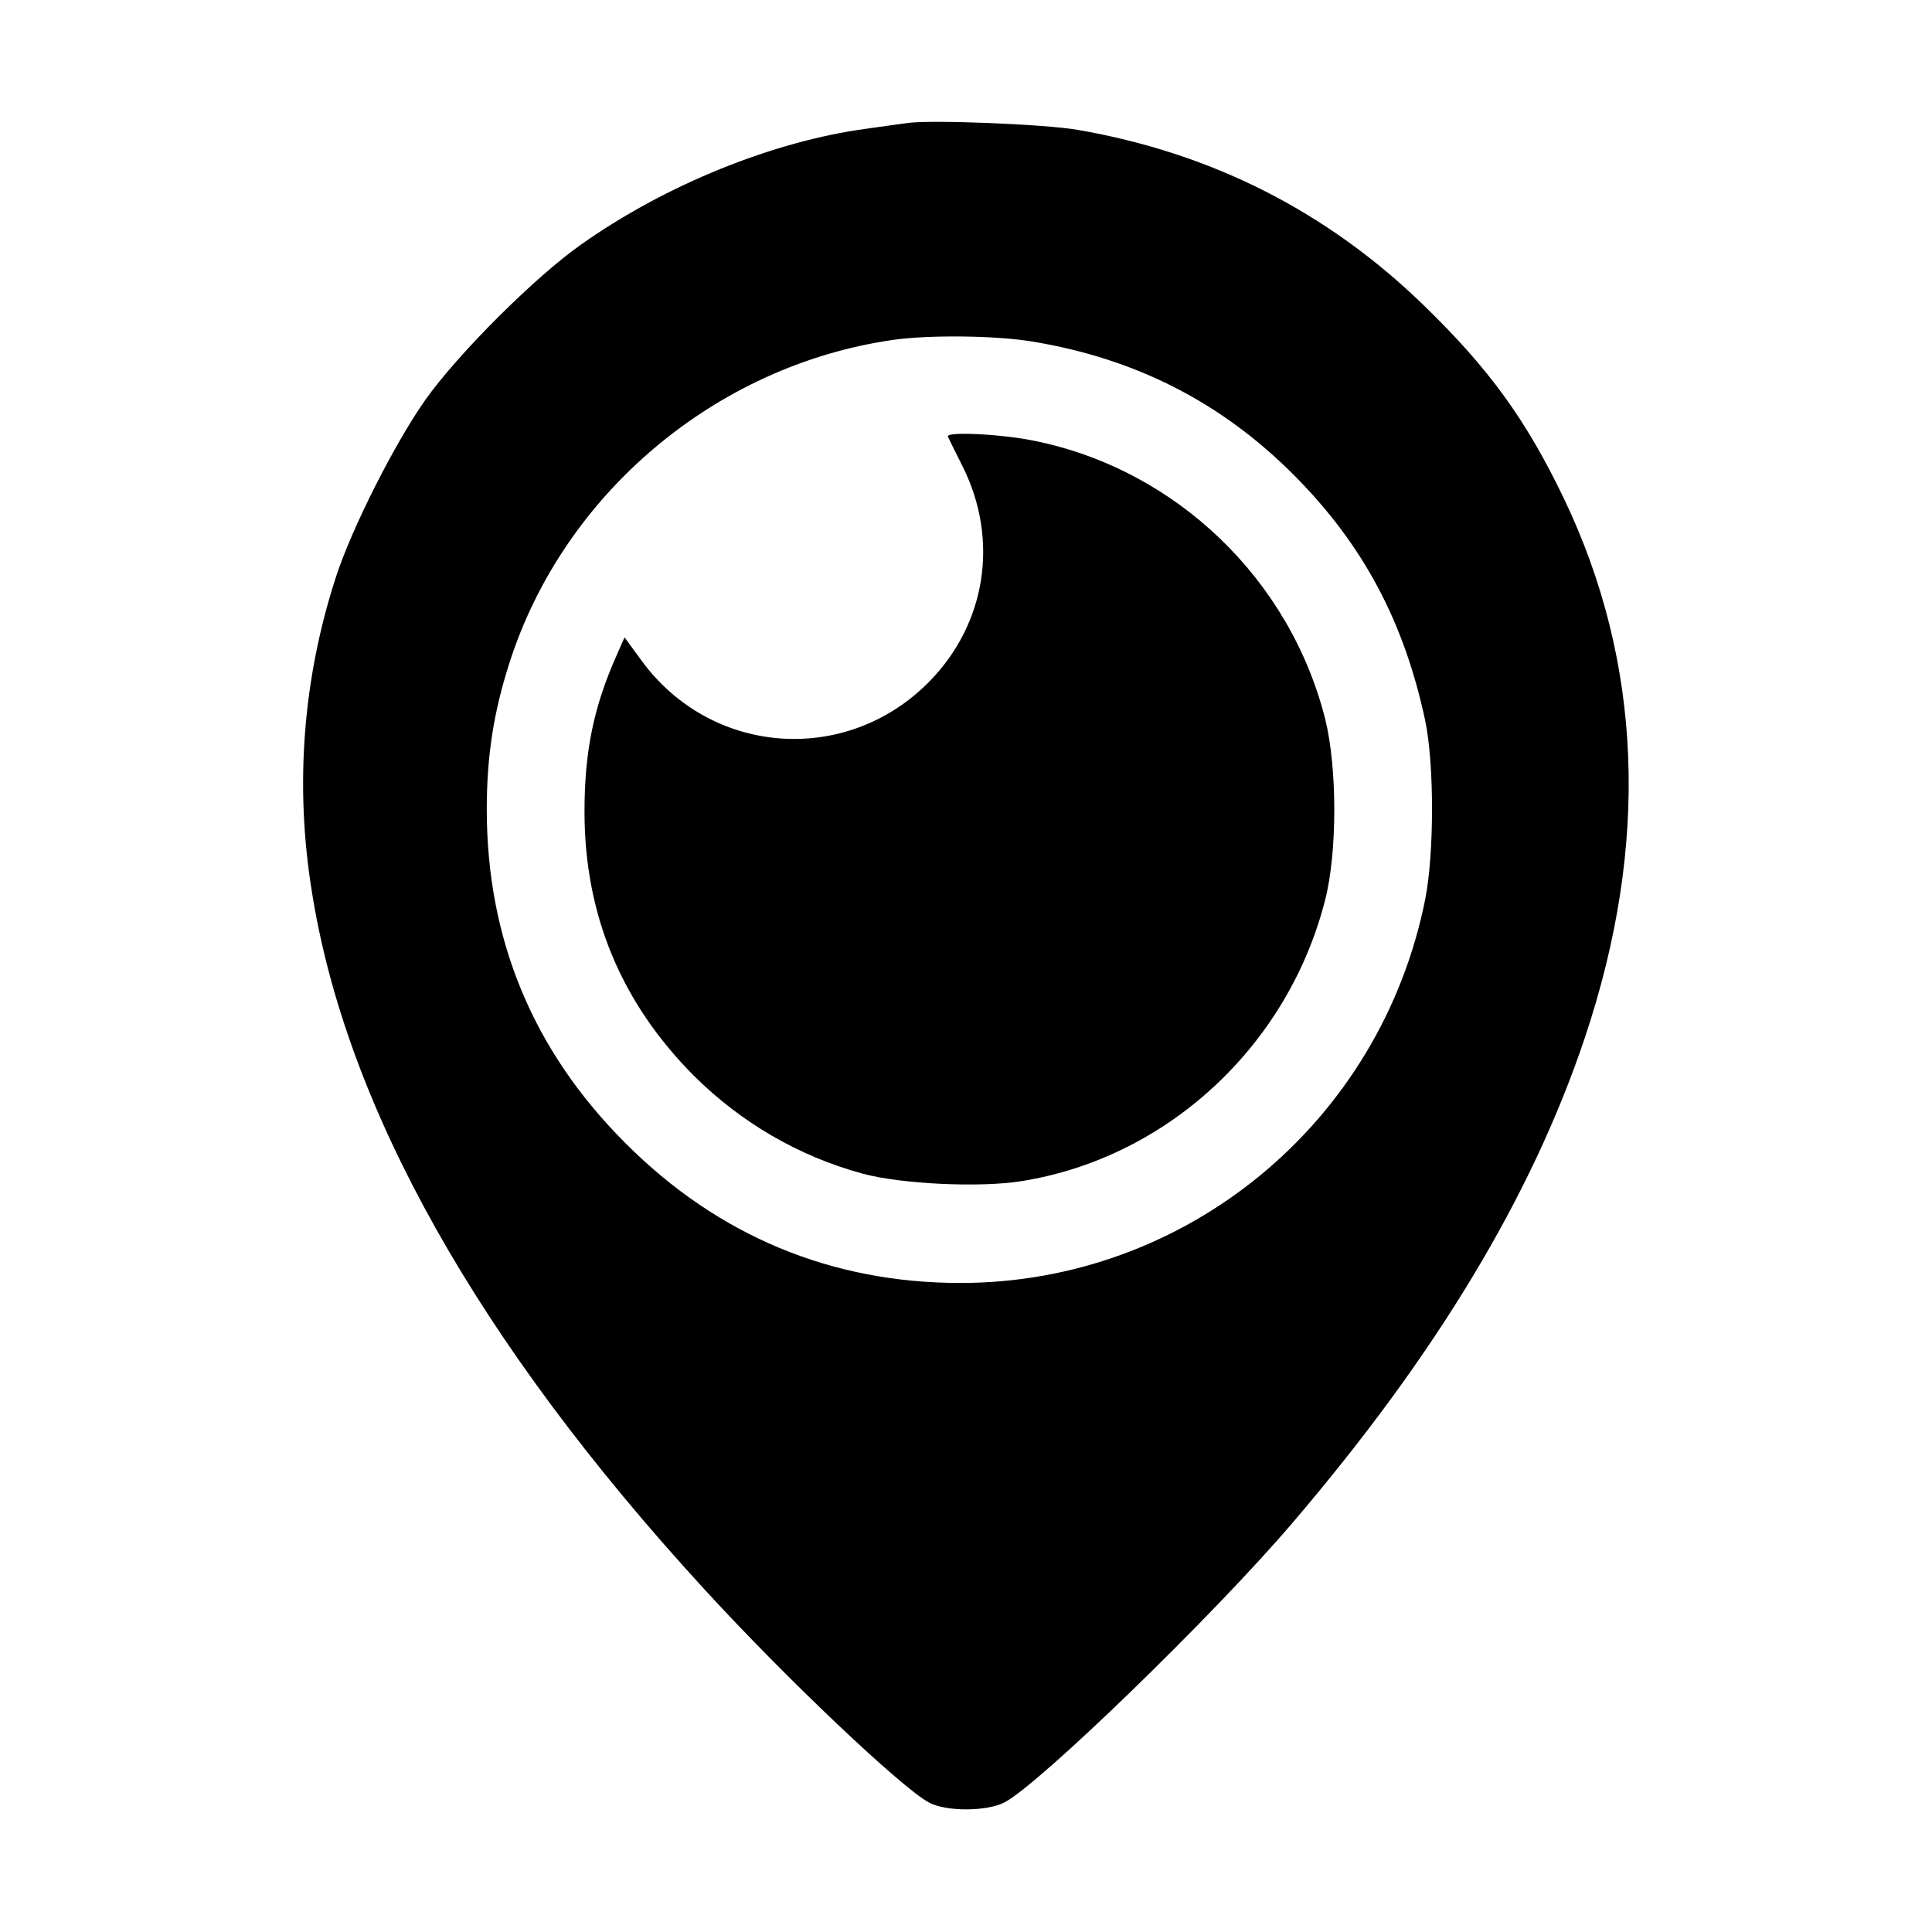 <?xml version="1.0" standalone="no"?>
<!DOCTYPE svg PUBLIC "-//W3C//DTD SVG 20010904//EN"
 "http://www.w3.org/TR/2001/REC-SVG-20010904/DTD/svg10.dtd">
<svg version="1.0" xmlns="http://www.w3.org/2000/svg"
 width="512pt" height="512pt" viewBox="0 0 512 512"
 preserveAspectRatio="xMidYMid meet">

<g transform="translate(0,512) scale(0.1,-0.1)"
fill="#000000" stroke="none">
<path d="M2405 4794 c-16 -2 -65 -9 -108 -15 -247 -33 -534 -149 -757 -307
-121 -85 -326 -289 -413 -412 -81 -115 -195 -340 -237 -470 -87 -268 -109
-549 -64 -830 90 -574 441 -1198 1040 -1851 215 -235 522 -526 596 -566 45
-24 151 -24 199 0 90 45 558 499 764 741 382 447 635 868 775 1286 172 513
153 994 -56 1430 -100 208 -198 343 -370 510 -257 250 -564 405 -919 466 -87
15 -388 27 -450 18z m330 -579 c274 -45 502 -161 695 -355 182 -183 291 -387
347 -650 24 -115 24 -351 0 -473 -118 -592 -633 -1017 -1232 -1017 -342 0
-642 125 -886 369 -246 245 -369 541 -369 886 0 141 18 257 60 388 143 448
546 788 1015 856 96 14 273 12 370 -4z"/>
<path d="M2512 3963 c2 -5 20 -41 40 -81 96 -194 61 -416 -90 -569 -220 -223
-579 -196 -763 58 l-44 60 -21 -48 c-61 -137 -85 -255 -85 -414 0 -273 97
-506 290 -700 126 -125 278 -213 446 -259 102 -28 313 -38 423 -20 386 62 706
359 804 746 32 126 32 349 0 478 -93 370 -394 660 -767 737 -89 19 -240 26
-233 12z"/>
</g>
</svg>
